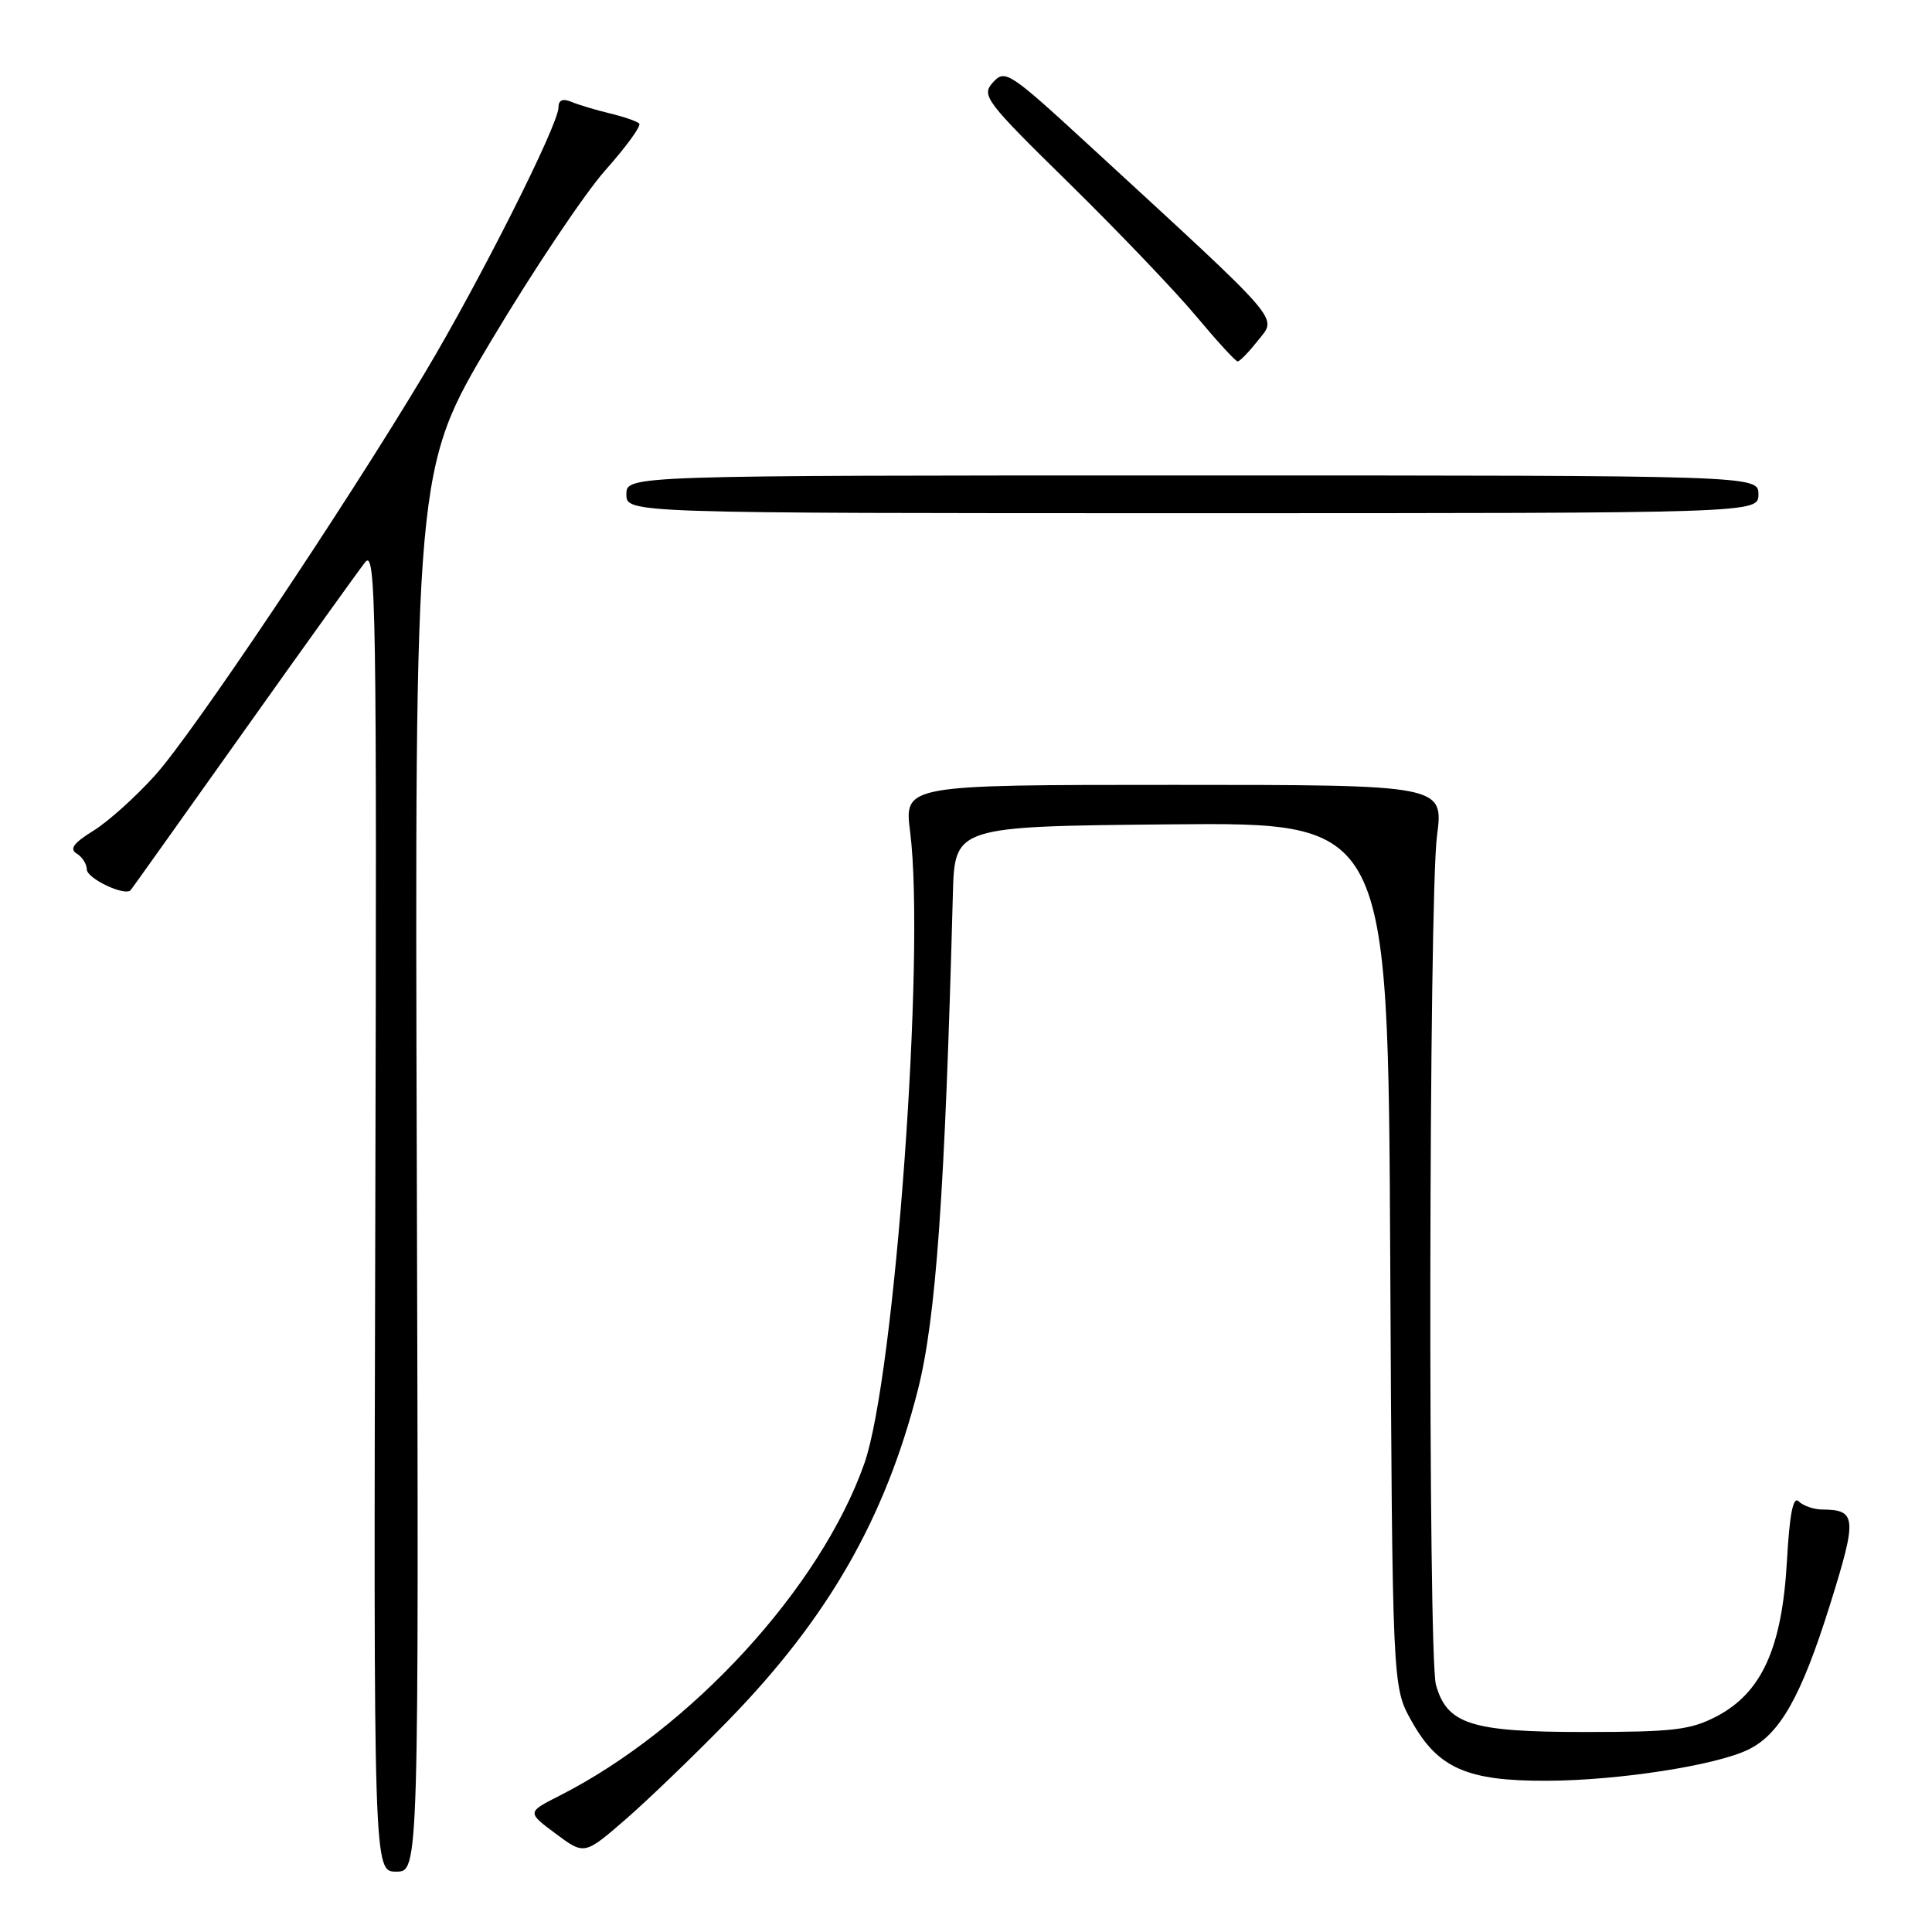 <?xml version="1.0" encoding="UTF-8" standalone="no"?>
<!DOCTYPE svg PUBLIC "-//W3C//DTD SVG 1.1//EN" "http://www.w3.org/Graphics/SVG/1.1/DTD/svg11.dtd" >
<svg xmlns="http://www.w3.org/2000/svg" xmlns:xlink="http://www.w3.org/1999/xlink" version="1.1" viewBox="0 0 256 256">
 <g >
 <path fill="currentColor"
d=" M 55.23 155.07 C 54.95 62.14 54.95 62.14 65.09 45.14 C 70.67 35.79 77.49 25.61 80.24 22.52 C 82.99 19.43 85.00 16.66 84.70 16.37 C 84.40 16.07 82.66 15.47 80.83 15.03 C 79.00 14.59 76.71 13.91 75.75 13.51 C 74.55 13.01 74.00 13.25 74.00 14.25 C 74.00 16.52 63.52 37.34 56.24 49.50 C 45.65 67.20 25.60 97.12 20.56 102.72 C 18.00 105.57 14.32 108.88 12.37 110.08 C 9.75 111.70 9.17 112.49 10.16 113.10 C 10.90 113.55 11.50 114.50 11.50 115.19 C 11.50 116.41 16.60 118.82 17.32 117.94 C 17.52 117.70 24.23 108.28 32.24 97.00 C 40.25 85.72 47.52 75.60 48.38 74.50 C 49.82 72.67 49.94 80.17 49.73 160.25 C 49.50 248.00 49.50 248.00 52.50 248.00 C 55.50 248.00 55.50 248.00 55.23 155.07 Z  M 96.62 227.85 C 109.75 214.34 117.28 201.19 121.61 184.22 C 124.03 174.71 125.21 158.07 126.26 118.50 C 126.50 109.50 126.50 109.50 155.21 109.23 C 183.92 108.97 183.92 108.97 184.21 166.23 C 184.50 223.50 184.50 223.50 187.01 228.00 C 190.51 234.30 194.37 236.01 205.00 235.96 C 214.40 235.93 227.28 233.94 231.62 231.85 C 235.84 229.82 238.67 224.82 242.49 212.62 C 246.10 201.08 246.02 200.05 241.45 200.02 C 240.32 200.01 238.92 199.52 238.34 198.94 C 237.60 198.20 237.13 200.58 236.77 206.96 C 236.12 218.37 233.43 224.29 227.49 227.41 C 224.01 229.23 221.76 229.50 209.96 229.50 C 194.94 229.50 191.73 228.48 190.27 223.24 C 189.20 219.42 189.32 119.02 190.41 110.75 C 191.29 104.00 191.29 104.00 155.55 104.00 C 119.80 104.00 119.80 104.00 120.60 110.25 C 122.64 126.37 118.57 182.46 114.53 193.92 C 108.72 210.40 91.56 229.10 74.16 237.93 C 69.82 240.13 69.82 240.13 73.63 242.97 C 77.44 245.81 77.44 245.81 82.97 241.01 C 86.01 238.36 92.15 232.44 96.62 227.85 Z  M 233.00 65.50 C 233.00 63.00 233.00 63.00 158.00 63.00 C 83.00 63.00 83.00 63.00 83.00 65.50 C 83.00 68.00 83.00 68.00 158.00 68.00 C 233.00 68.00 233.00 68.00 233.00 65.50 Z  M 166.72 45.08 C 169.22 41.90 170.37 43.23 144.35 19.29 C 133.72 9.51 133.17 9.15 131.58 10.91 C 130.00 12.66 130.50 13.33 141.71 24.33 C 148.19 30.70 155.75 38.60 158.50 41.90 C 161.25 45.19 163.72 47.89 164.00 47.89 C 164.28 47.89 165.50 46.62 166.72 45.08 Z "/>
</g>
</svg>
